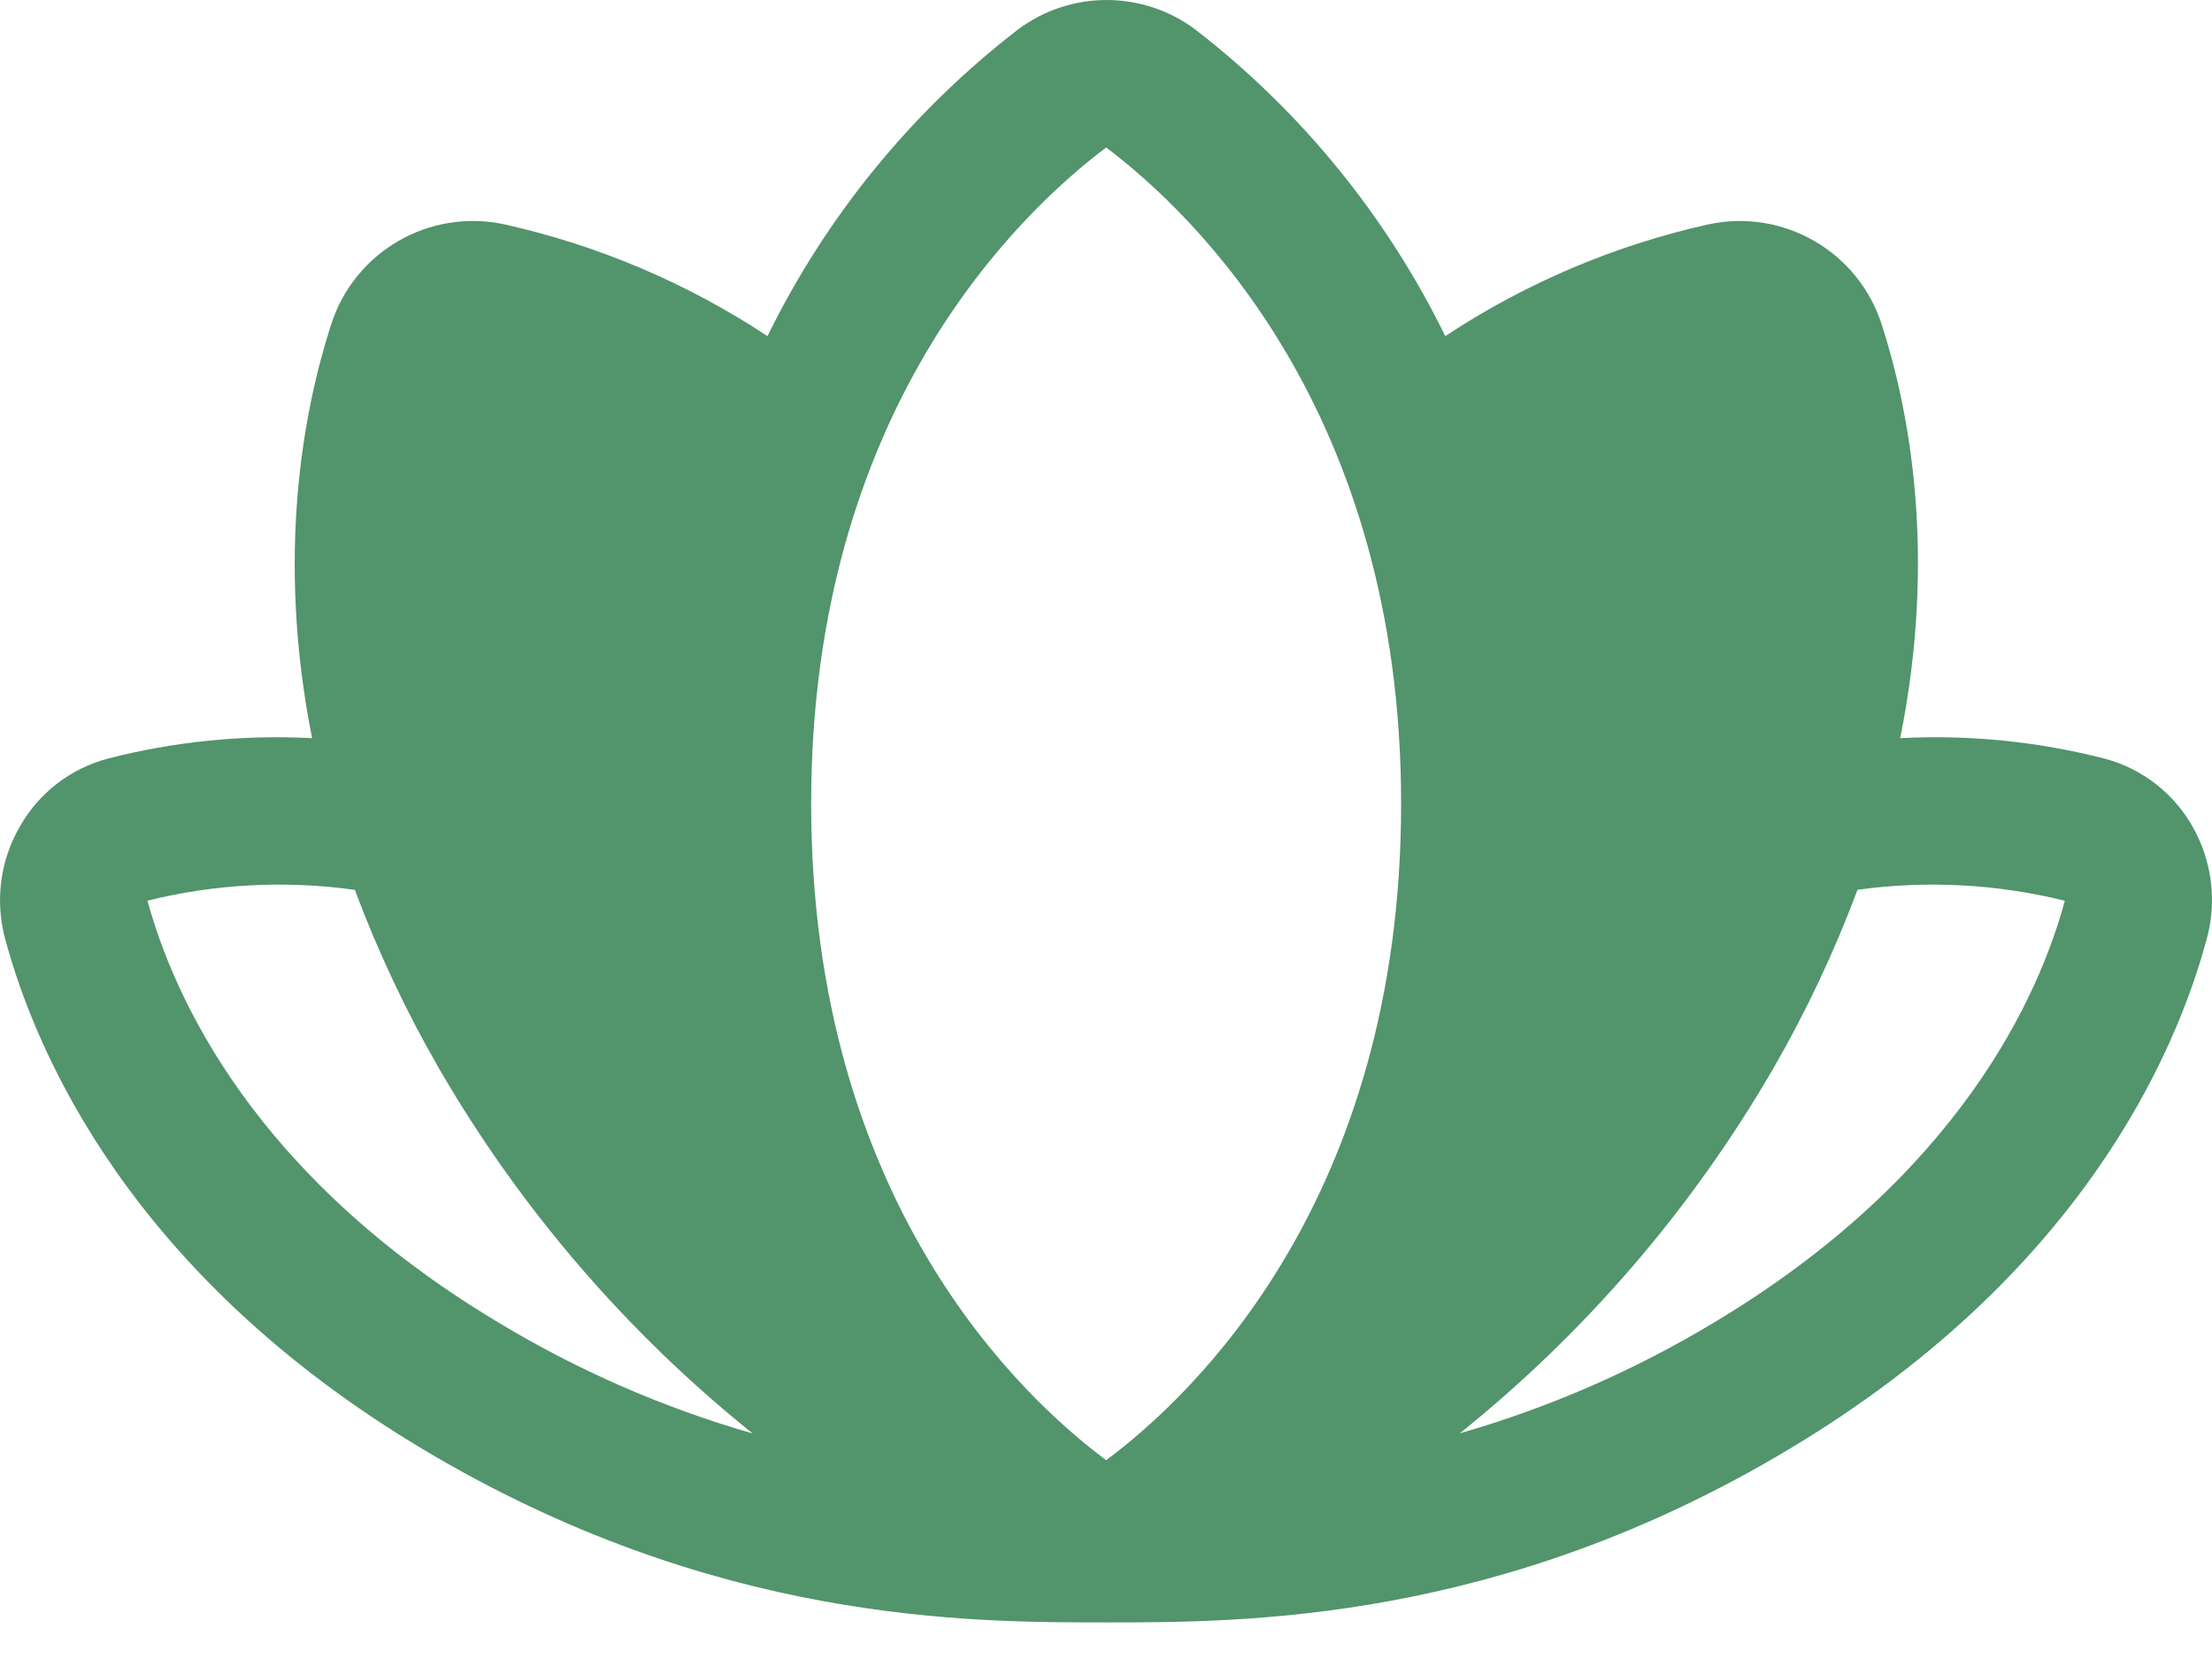 <?xml version="1.0" encoding="UTF-8"?>
<svg width="24px" height="18px" viewBox="0 0 24 18" version="1.1" xmlns="http://www.w3.org/2000/svg" xmlns:xlink="http://www.w3.org/1999/xlink">
    <title>icon_poses_sel</title>
    <g id="Page-1" stroke="none" stroke-width="1" fill="none" fill-rule="evenodd">
        <g id="icon_poses_sel" transform="translate(-0, -0)" fill="#52946B" fill-rule="nonzero">
            <path d="M23.787,8.965 C23.581,8.602 23.237,8.338 22.835,8.231 C22.111,8.045 21.363,7.97 20.617,8.009 C21.017,6.024 20.717,4.454 20.417,3.523 C20.164,2.73 19.35,2.26 18.537,2.434 C17.519,2.661 16.551,3.072 15.681,3.647 C15.044,2.345 14.116,1.207 12.97,0.321 C12.399,-0.107 11.614,-0.107 11.044,0.321 C9.895,1.207 8.966,2.345 8.327,3.647 C7.457,3.072 6.489,2.661 5.472,2.434 C4.658,2.259 3.845,2.73 3.592,3.523 C3.292,4.454 2.992,6.023 3.386,8.009 C2.64,7.97 1.892,8.045 1.169,8.231 C0.766,8.338 0.423,8.602 0.217,8.965 C0.001,9.335 -0.056,9.777 0.057,10.191 C0.396,11.449 1.437,13.84 4.59,15.725 C7.744,17.609 10.514,17.603 12.007,17.603 C13.499,17.603 16.274,17.603 19.408,15.725 C22.561,13.84 23.603,11.449 23.942,10.191 C24.056,9.778 24,9.336 23.787,8.965 Z M5.411,14.351 C2.747,12.759 1.882,10.807 1.6,9.772 C2.336,9.59 3.1,9.55 3.85,9.655 C4.101,10.326 4.407,10.975 4.765,11.596 C5.645,13.113 6.798,14.455 8.166,15.553 C7.199,15.275 6.273,14.871 5.411,14.351 L5.411,14.351 Z M12.002,15.843 C11.069,15.149 8.801,13.019 8.801,8.718 C8.801,4.471 11.04,2.324 12.002,1.6 C12.964,2.326 15.202,4.473 15.202,8.72 C15.202,13.019 12.935,15.149 12.002,15.843 Z M22.403,9.774 C22.126,10.798 21.263,12.755 18.594,14.351 C17.732,14.87 16.805,15.274 15.838,15.552 C17.206,14.454 18.359,13.112 19.239,11.595 C19.597,10.974 19.903,10.325 20.154,9.654 C20.905,9.55 21.668,9.591 22.403,9.773 L22.403,9.774 Z" id="Shape"></path>
        </g>
    </g>
</svg>
